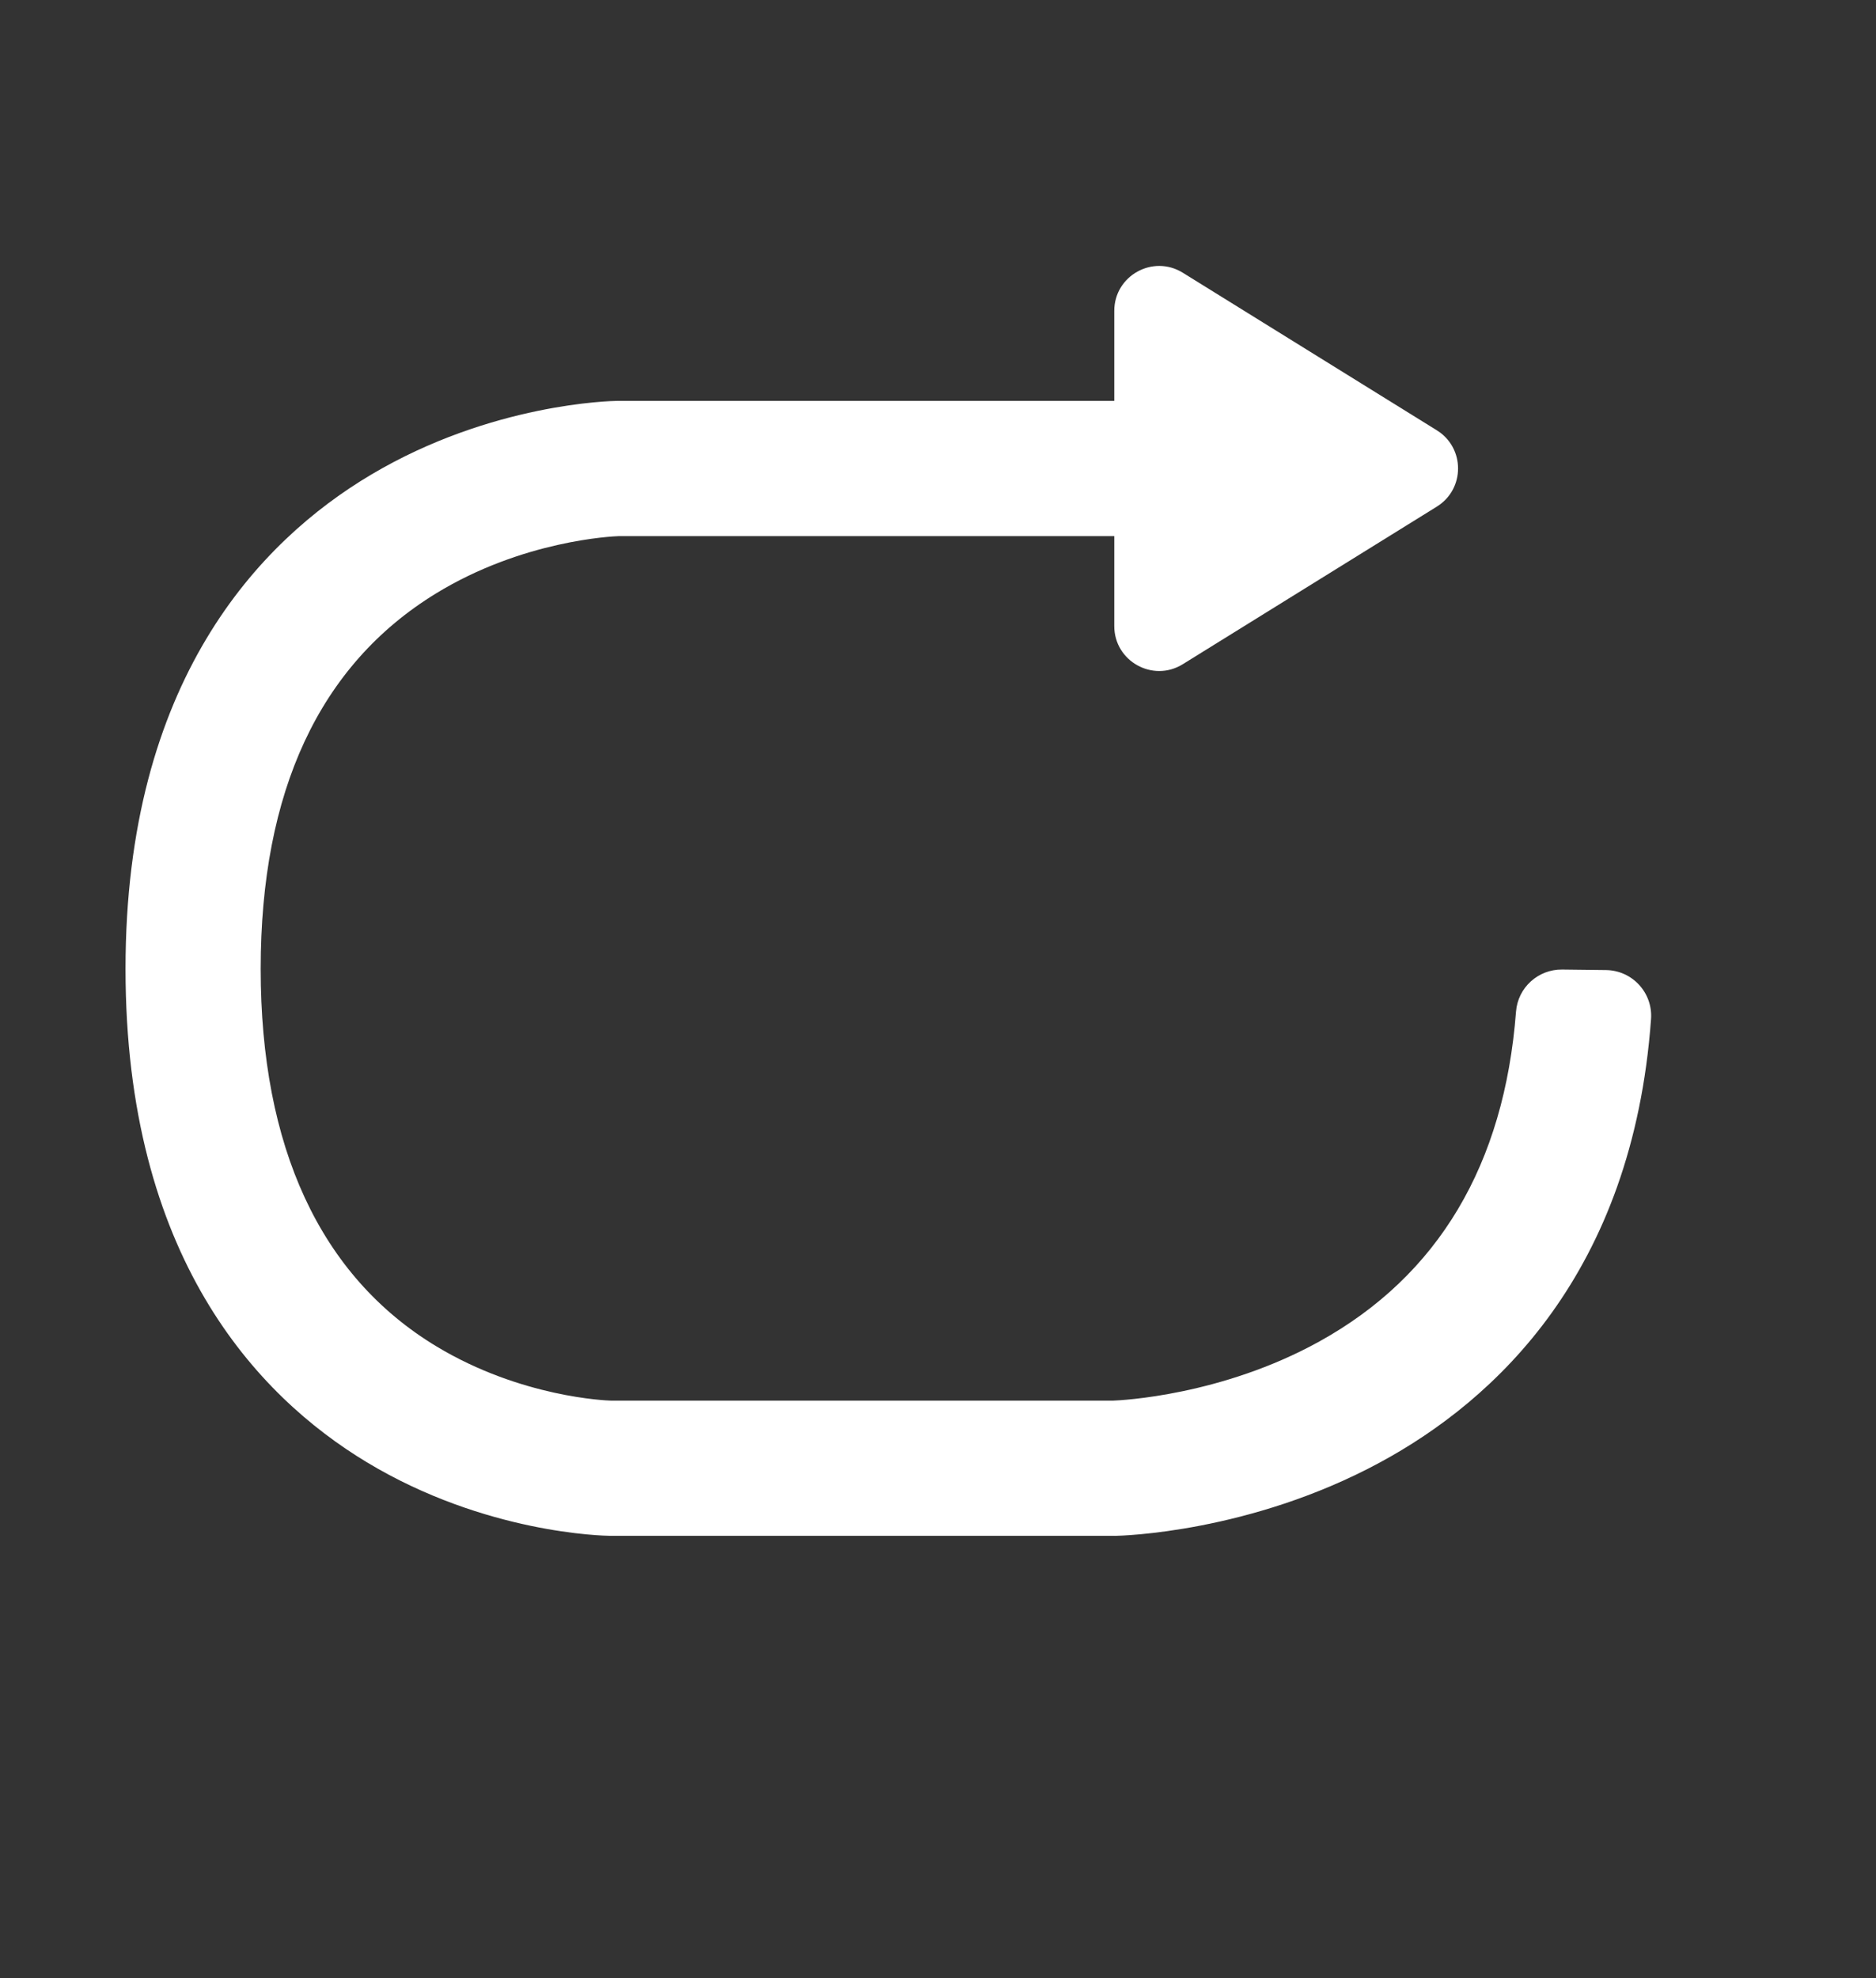 <?xml version="1.0" encoding="UTF-8"?>
<svg id="_图层_1" data-name="图层 1" xmlns="http://www.w3.org/2000/svg" viewBox="0 0 971.44 1024">
  <rect x="0" y="0" width="971.44" height="1024" fill="#333333" stroke="none"/>
  <defs>
    <style>
      .cls-1 {
        fill: #fff;
        stroke-width: 0px;
      }
    </style>
  </defs>
  <g id="_列表循环" data-name="列表循环">
    <path class="cls-1" d="m744.03,262.25l-131.55,81.57c-15.48,9.6-35.48-1.53-35.48-19.75v-163.14c0-18.21,20-29.34,35.48-19.75l131.55,81.57c14.65,9.09,14.65,30.41,0,39.49Z"/>
    <path id="_3_4椭圆" data-name="3/4椭圆" class="cls-1" d="m577.29,795h-261.61c-2.6-.03-64.27-1.02-125.75-38.09-56.99-34.37-124.93-106.57-124.93-255.41s69.13-221.31,127.12-255.77c62.37-37.06,124.85-38.19,127.48-38.22h.4s282.34,0,282.34,0c13.06,0,23.66,10.59,23.66,23.66v22.69c0,13.06-10.59,23.66-23.66,23.66h-281.94c-3.08.1-49.77,2.15-94.78,29.76-60.14,36.89-90.63,102.25-90.63,194.24s30.64,159.02,91.07,195.46c43.73,26.37,88.1,27.98,90.18,28.04h260.26c3.81-.14,56.04-2.55,106.81-30.68,61.49-34.08,95.65-91.43,101.72-170.67.95-12.41,11.41-21.94,23.86-21.79l22.74.27c13.62.16,24.3,11.76,23.32,25.35-9.51,131.41-80.56,197.22-140.45,229.57-67.36,36.39-134.12,37.9-136.93,37.95h-.29Z"/>
  </g>
</svg>